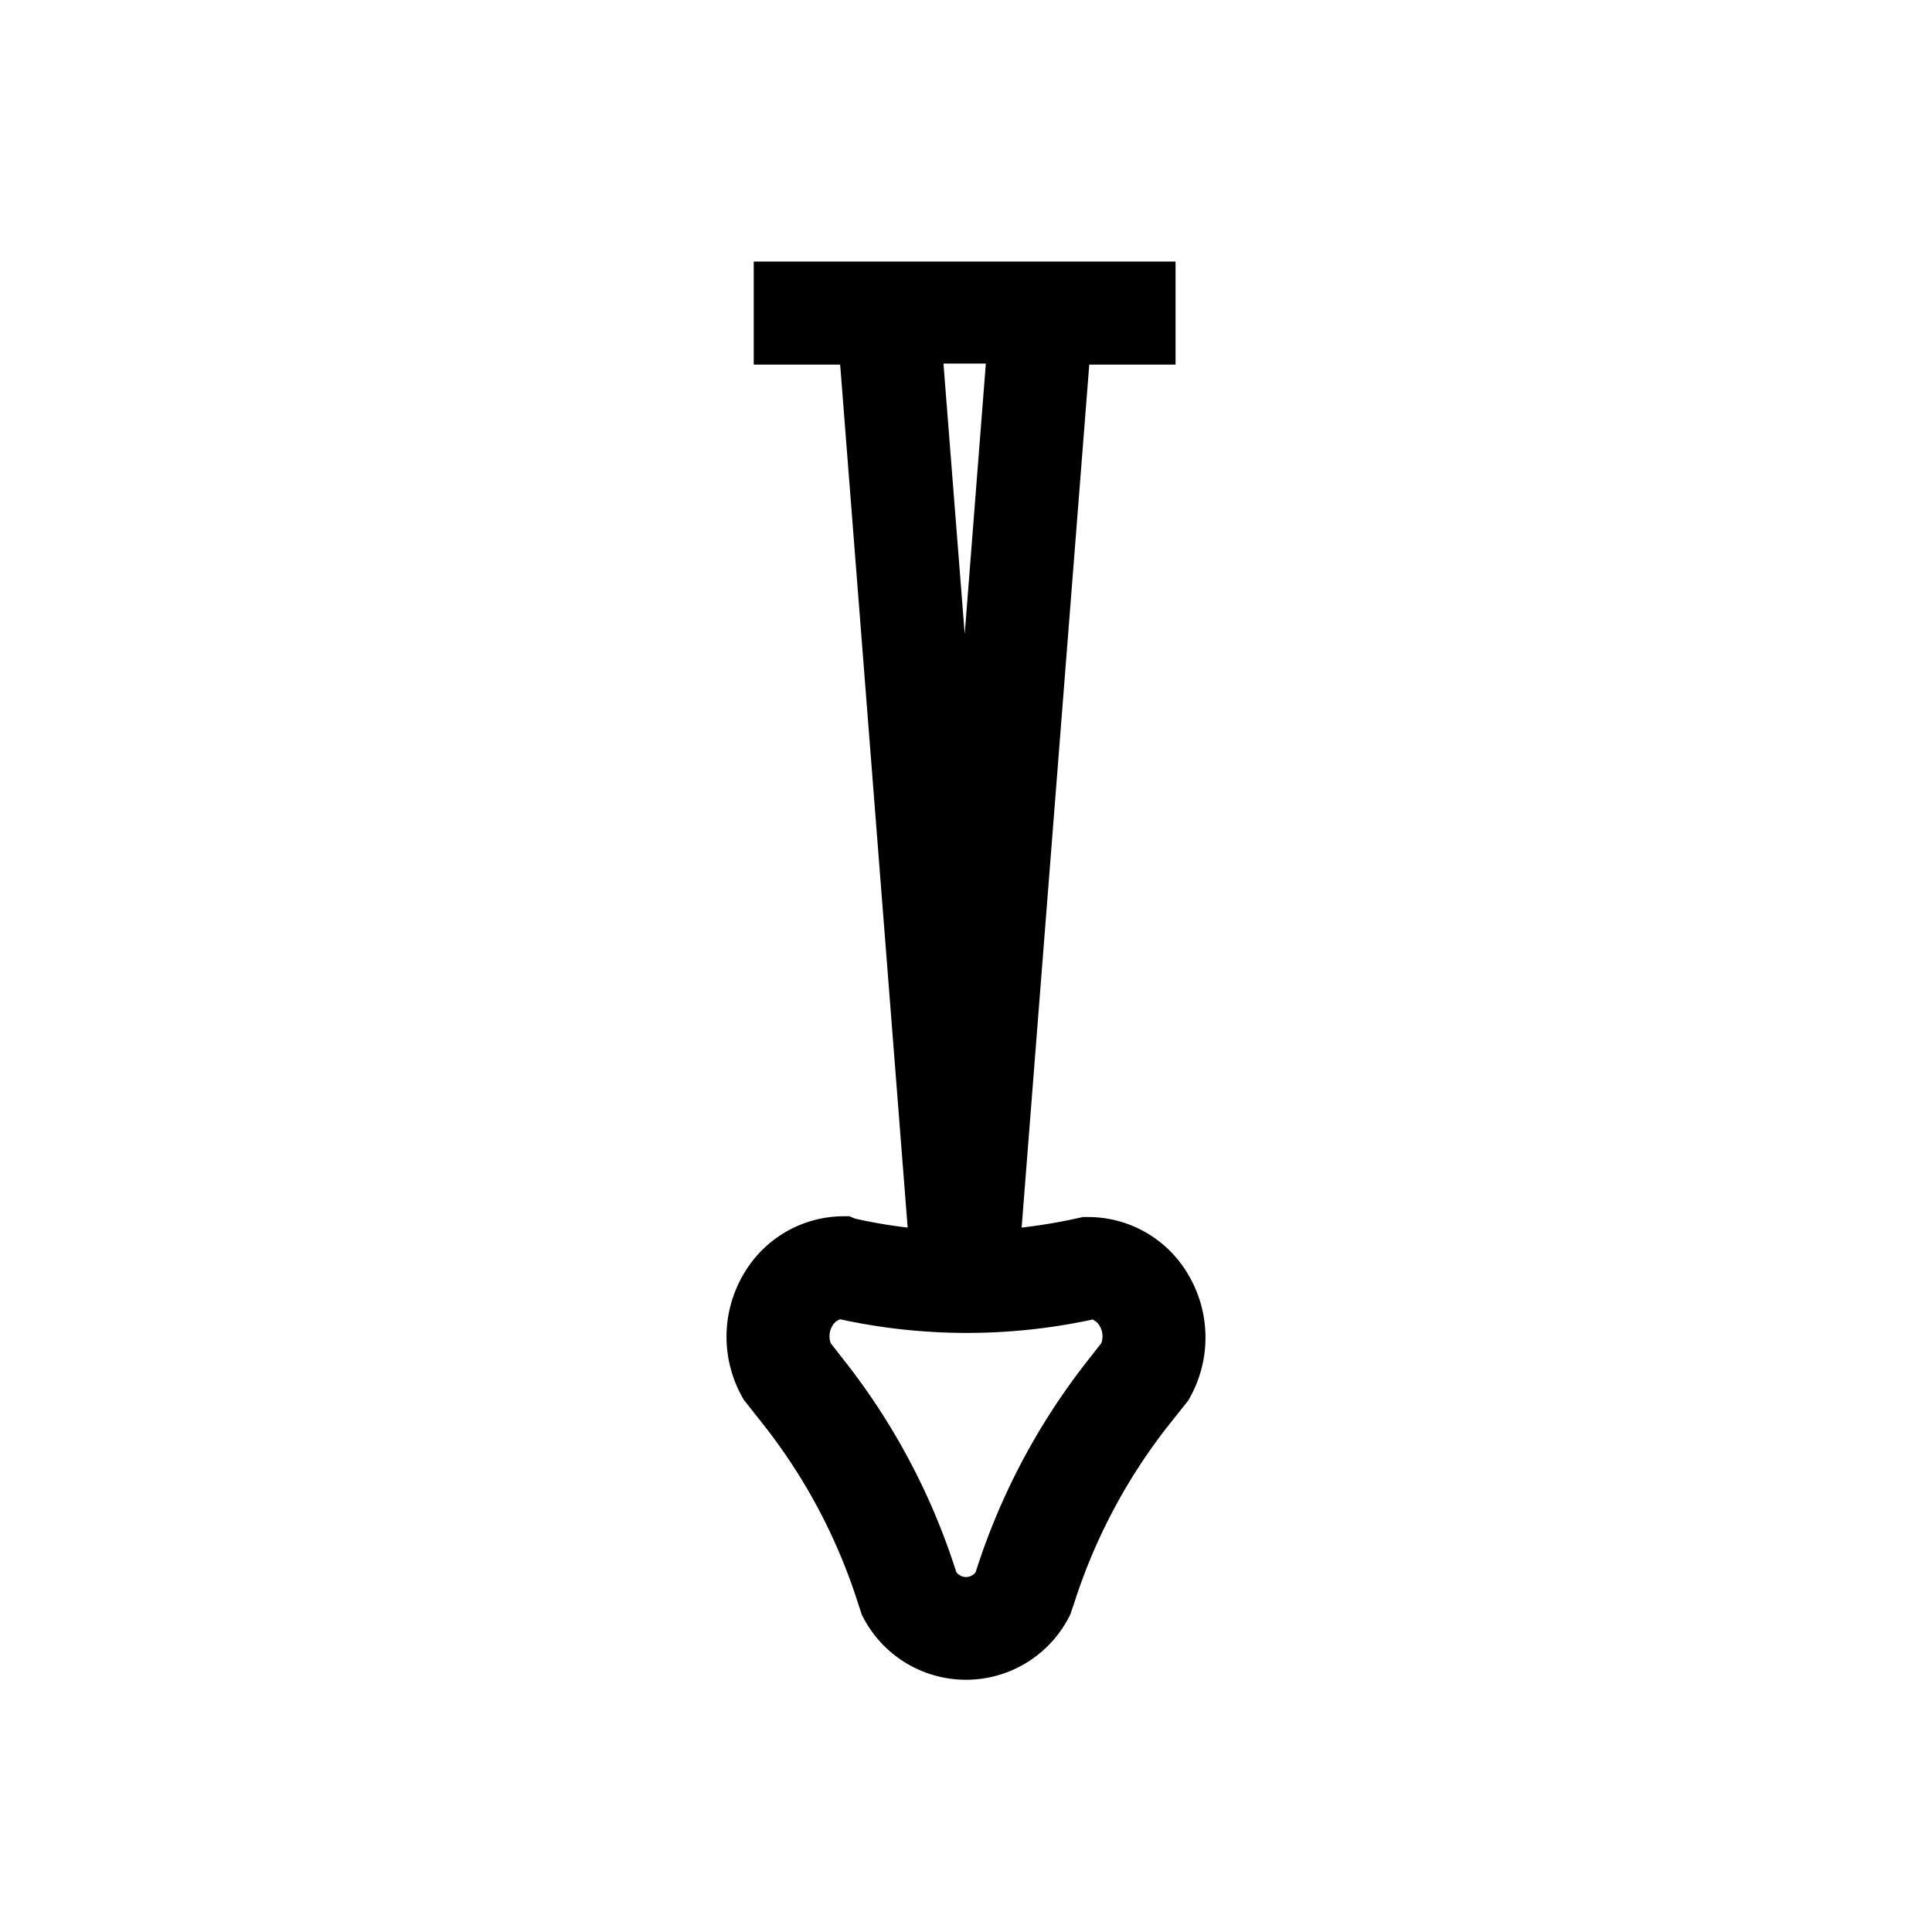 <svg id="Egyptian" xmlns="http://www.w3.org/2000/svg" viewBox="0 0 150 150"><title>Sema Egyptian symbol-bold</title><path d="M65.94,94.43h-.45a9,9,0,0,0-7.75,4.48,9.58,9.58,0,0,0-.16,9.47l.16.29,1.58,2a43.79,43.79,0,0,1,7.24,13.63l.35,1.07.18.34a9,9,0,0,0,15.82,0l.18-.34.34-1a44,44,0,0,1,7.24-13.64l1.59-2,.16-.29a9.58,9.58,0,0,0-.16-9.47,9,9,0,0,0-7.75-4.48h-.43l-.93.2c-1.27.27-2.55.47-3.83.62l5.25-67h6.7v-8H58.52v8h6.71l5.24,67a38.41,38.41,0,0,1-4.09-.7Zm18.83,8a1.14,1.14,0,0,1,.61.52,1.56,1.56,0,0,1,.12,1.34l-1.12,1.43a52,52,0,0,0-8.56,16.12l-.07.22a.93.93,0,0,1-1.5,0l-.08-.24a51.91,51.91,0,0,0-8.56-16.11l-1.11-1.42a1.56,1.56,0,0,1,.12-1.34,1.1,1.1,0,0,1,.61-.52A46.3,46.3,0,0,0,84.77,102.46Zm-8.23-74.2-1.64,21-1.65-21Z"/></svg>